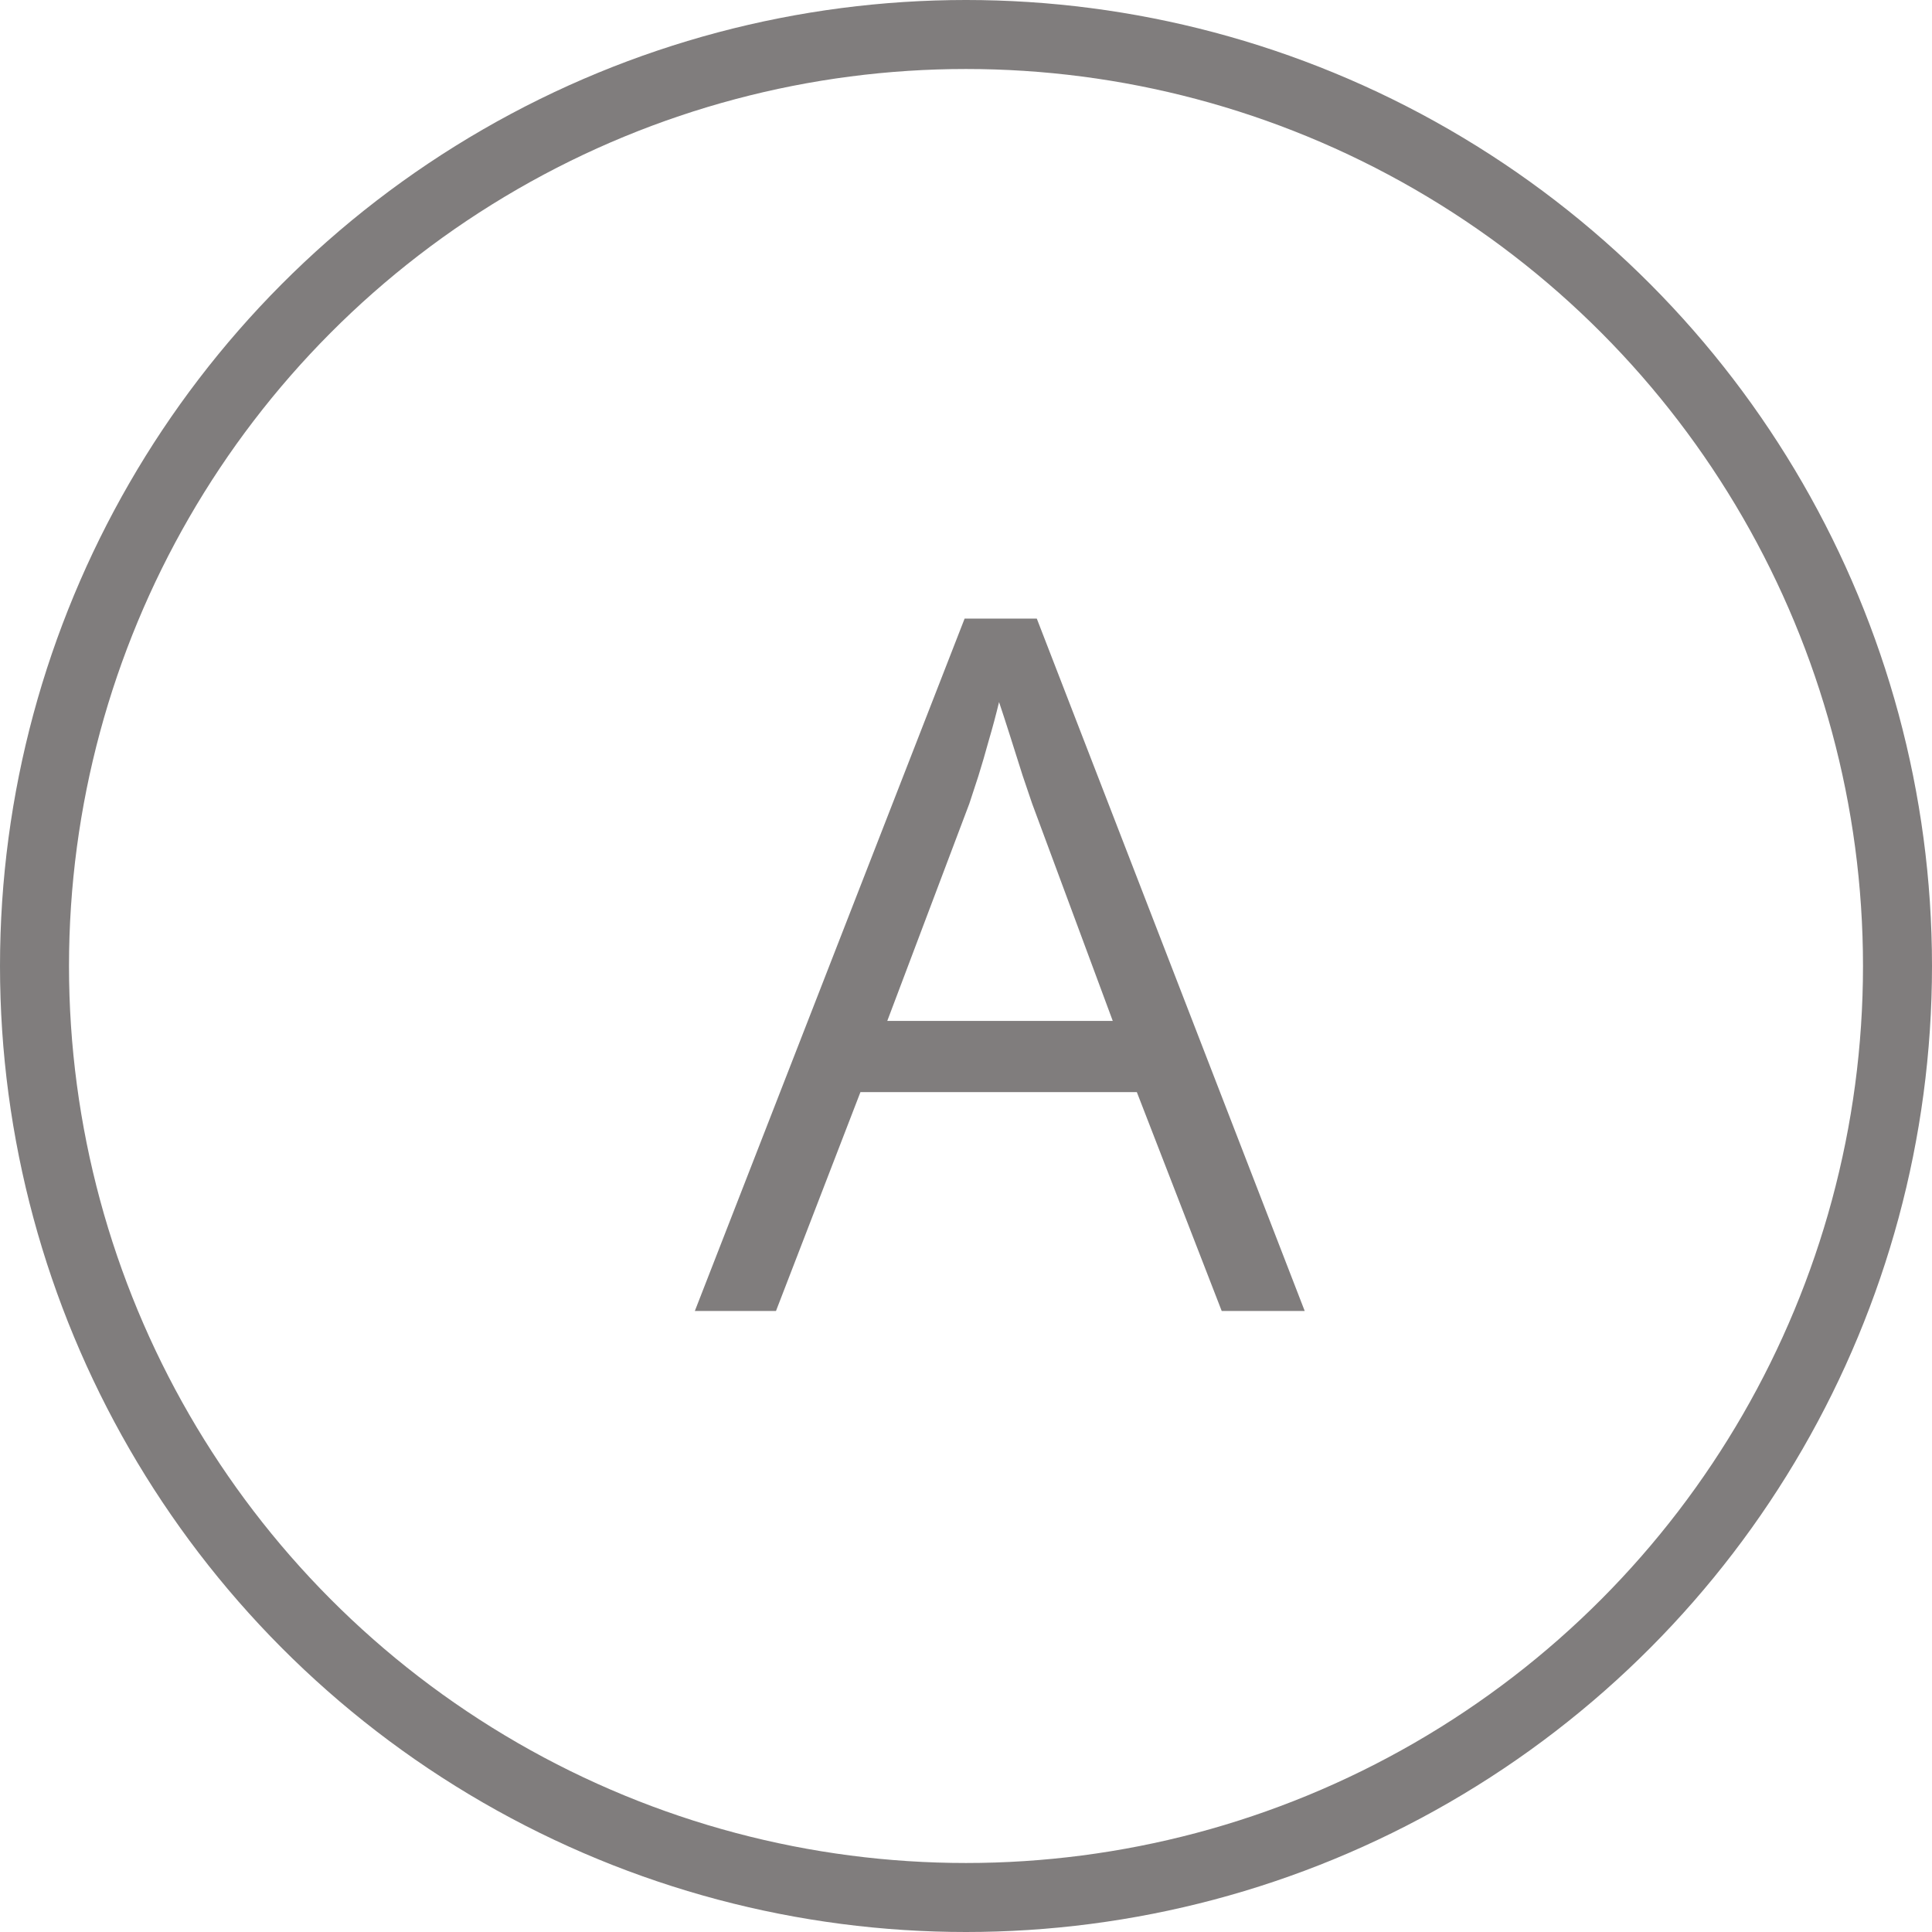 <svg width="28" height="28" viewBox="0 0 28 28" fill="none" xmlns="http://www.w3.org/2000/svg">
<circle cx="14" cy="14" r="13.5" stroke="#807D7D"/>
<path d="M17.706 19L16.476 15.828H12.47L11.246 19H10.07L13.98 8.965H15.026L18.909 19H17.706ZM16.127 14.796L14.958 11.645C14.931 11.562 14.885 11.428 14.821 11.241C14.762 11.054 14.7 10.861 14.637 10.66C14.573 10.46 14.521 10.298 14.479 10.175C14.434 10.362 14.384 10.549 14.329 10.735C14.279 10.918 14.229 11.088 14.179 11.248C14.129 11.403 14.085 11.535 14.049 11.645L12.859 14.796H16.127Z" fill="#807D7D"/>
</svg>
